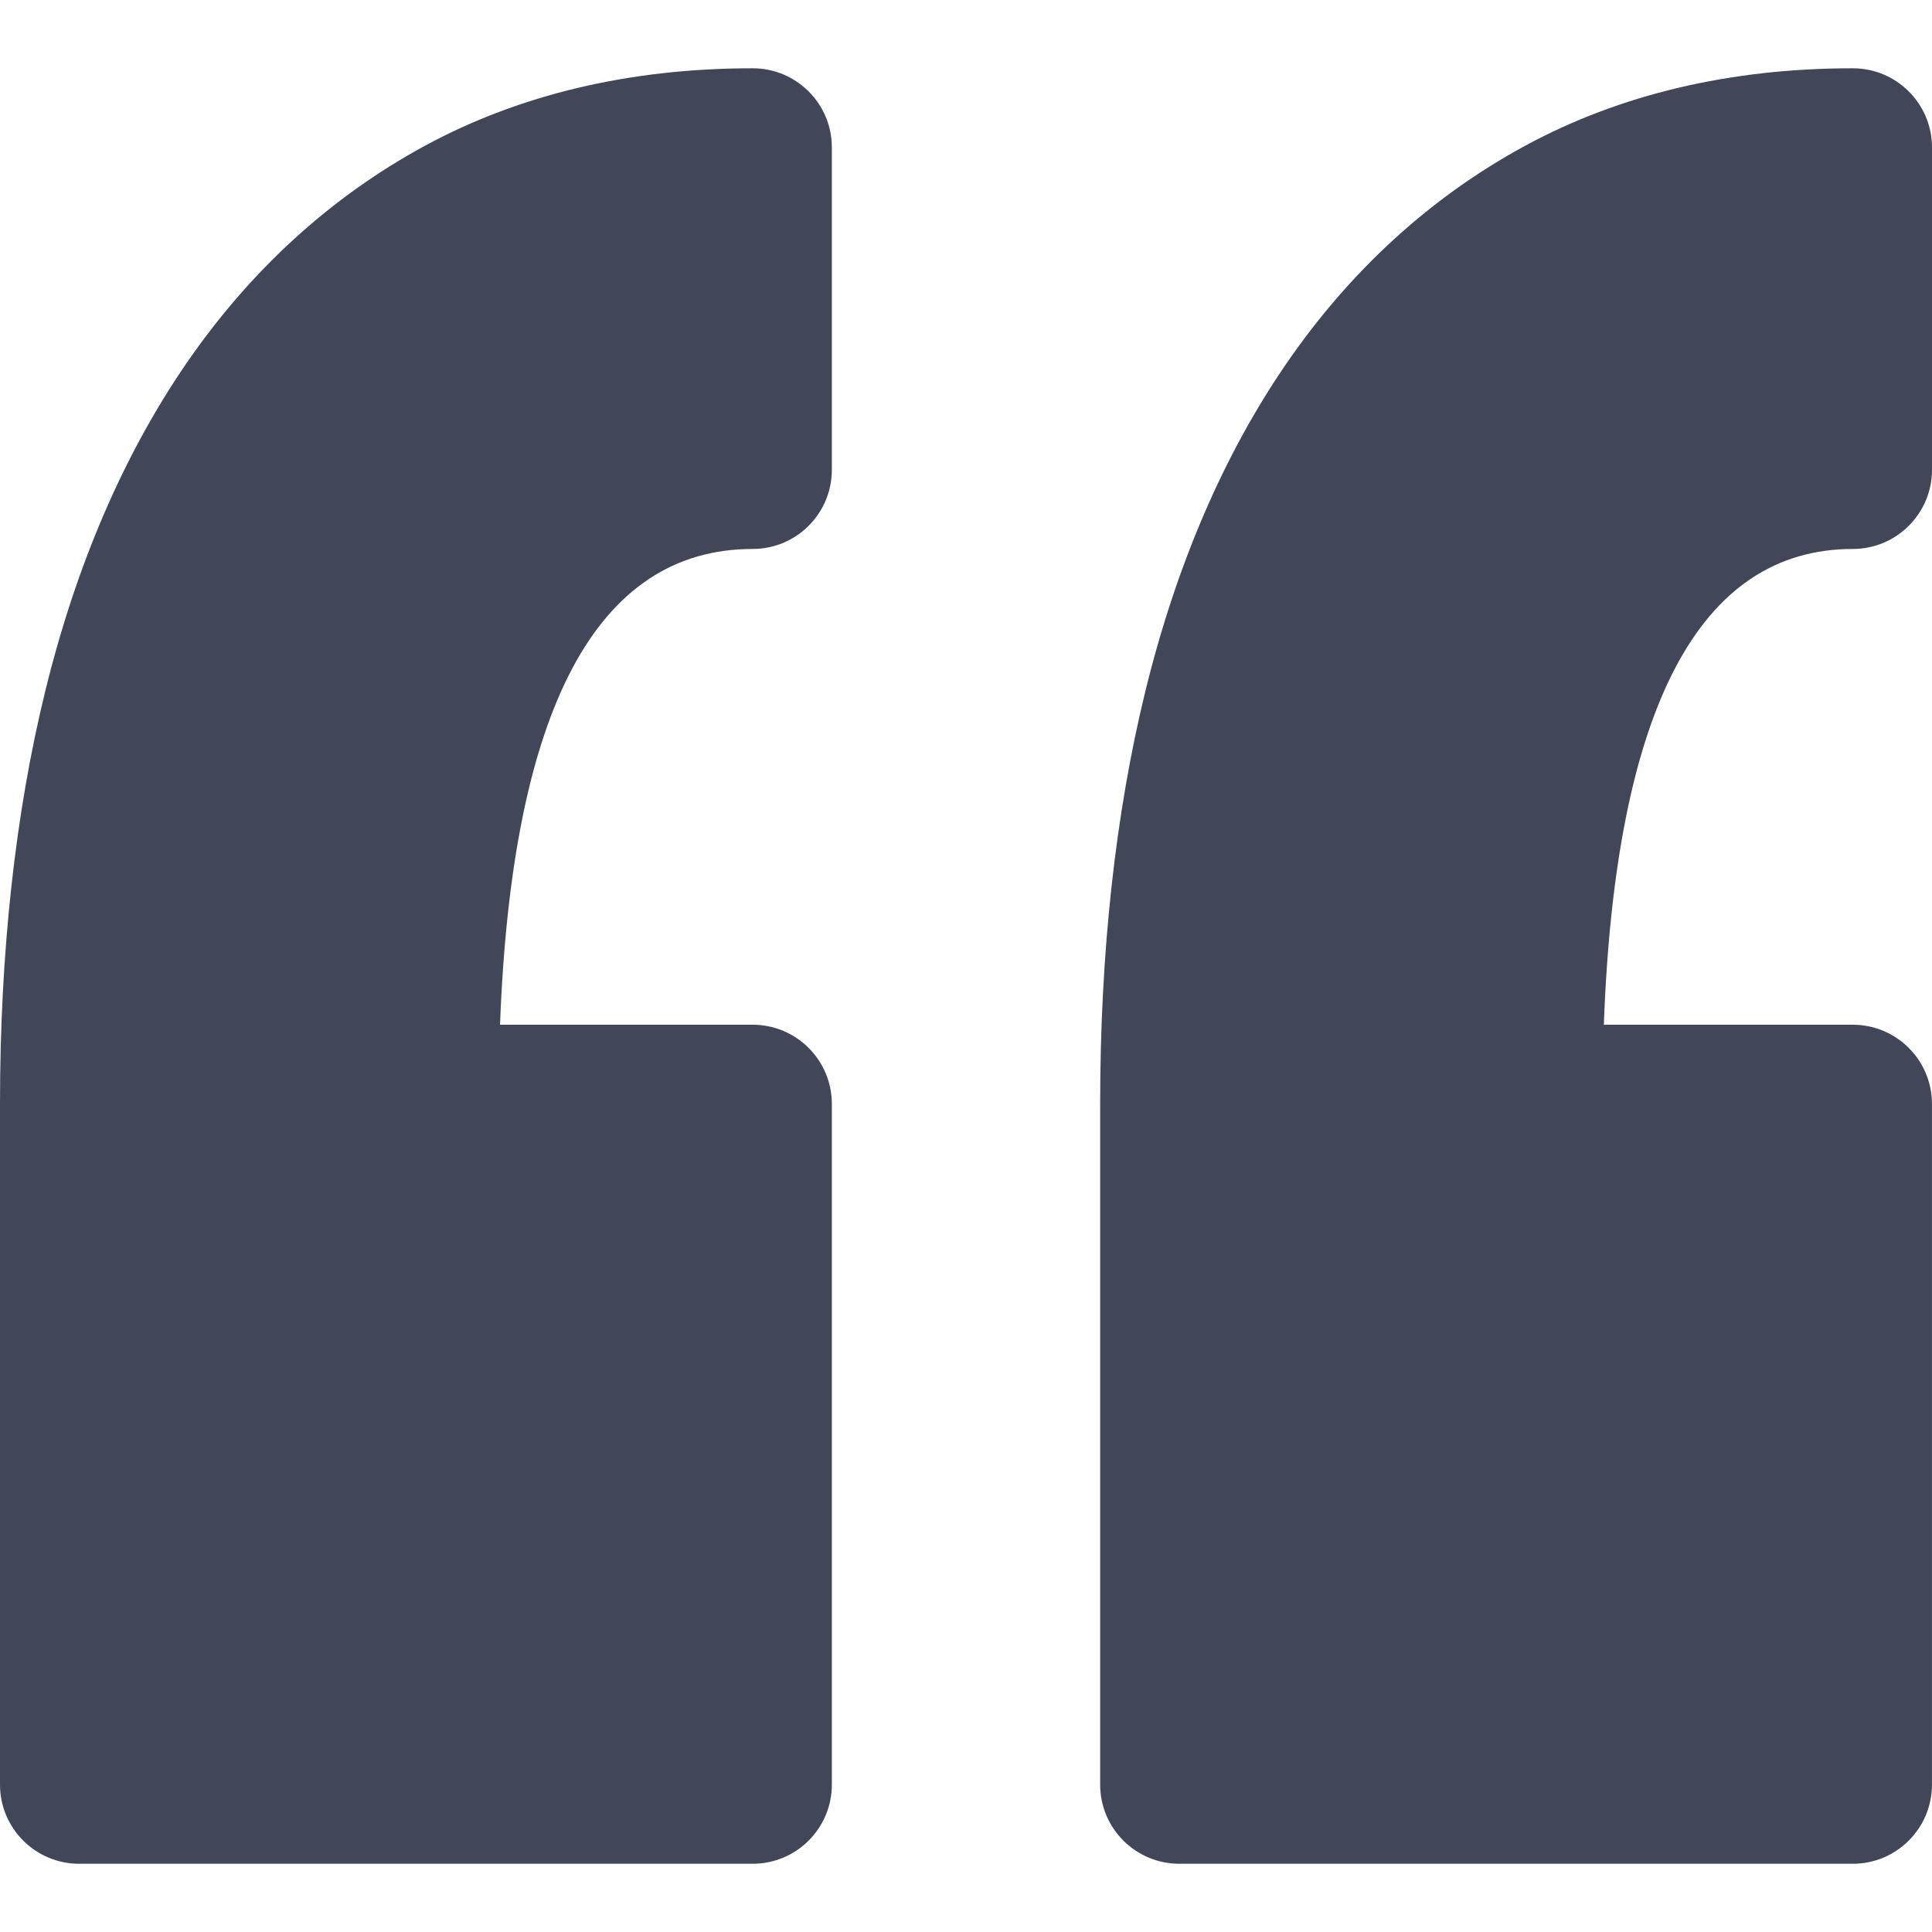 <svg width="50" height="50" viewBox="0 0 50 50" fill="none" xmlns="http://www.w3.org/2000/svg">
<g clip-path="url(#clip0_93_370)">
<path d="M21.528 3.815V12.158C21.528 13.29 20.611 14.207 19.479 14.207C15.442 14.207 13.246 18.348 12.941 26.52H19.479C20.611 26.52 21.528 27.438 21.528 28.569V46.186C21.528 47.317 20.611 48.234 19.479 48.234H2.048C0.916 48.234 0 47.316 0 46.186V28.569C0 24.651 0.394 21.056 1.172 17.882C1.97 14.628 3.194 11.782 4.81 9.424C6.472 7.001 8.552 5.1 10.992 3.775C13.448 2.443 16.304 1.767 19.48 1.767C20.611 1.767 21.528 2.683 21.528 3.815ZM47.951 14.207C49.082 14.207 50 13.289 50 12.159V3.815C50 2.684 49.082 1.767 47.951 1.767C44.776 1.767 41.92 2.443 39.465 3.775C37.025 5.1 34.944 7.001 33.281 9.424C31.665 11.782 30.441 14.628 29.643 17.883C28.866 21.058 28.472 24.653 28.472 28.569V46.186C28.472 47.317 29.389 48.234 30.521 48.234H47.951C49.082 48.234 49.999 47.316 49.999 46.186V28.569C49.999 27.438 49.082 26.52 47.951 26.52H41.507C41.806 18.348 43.97 14.207 47.951 14.207Z" fill="#414759"/>
</g>
<defs>
<clipPath id="clip0_93_370">
<rect width="50" height="50" fill="white"/>
</clipPath>
</defs>
</svg>
